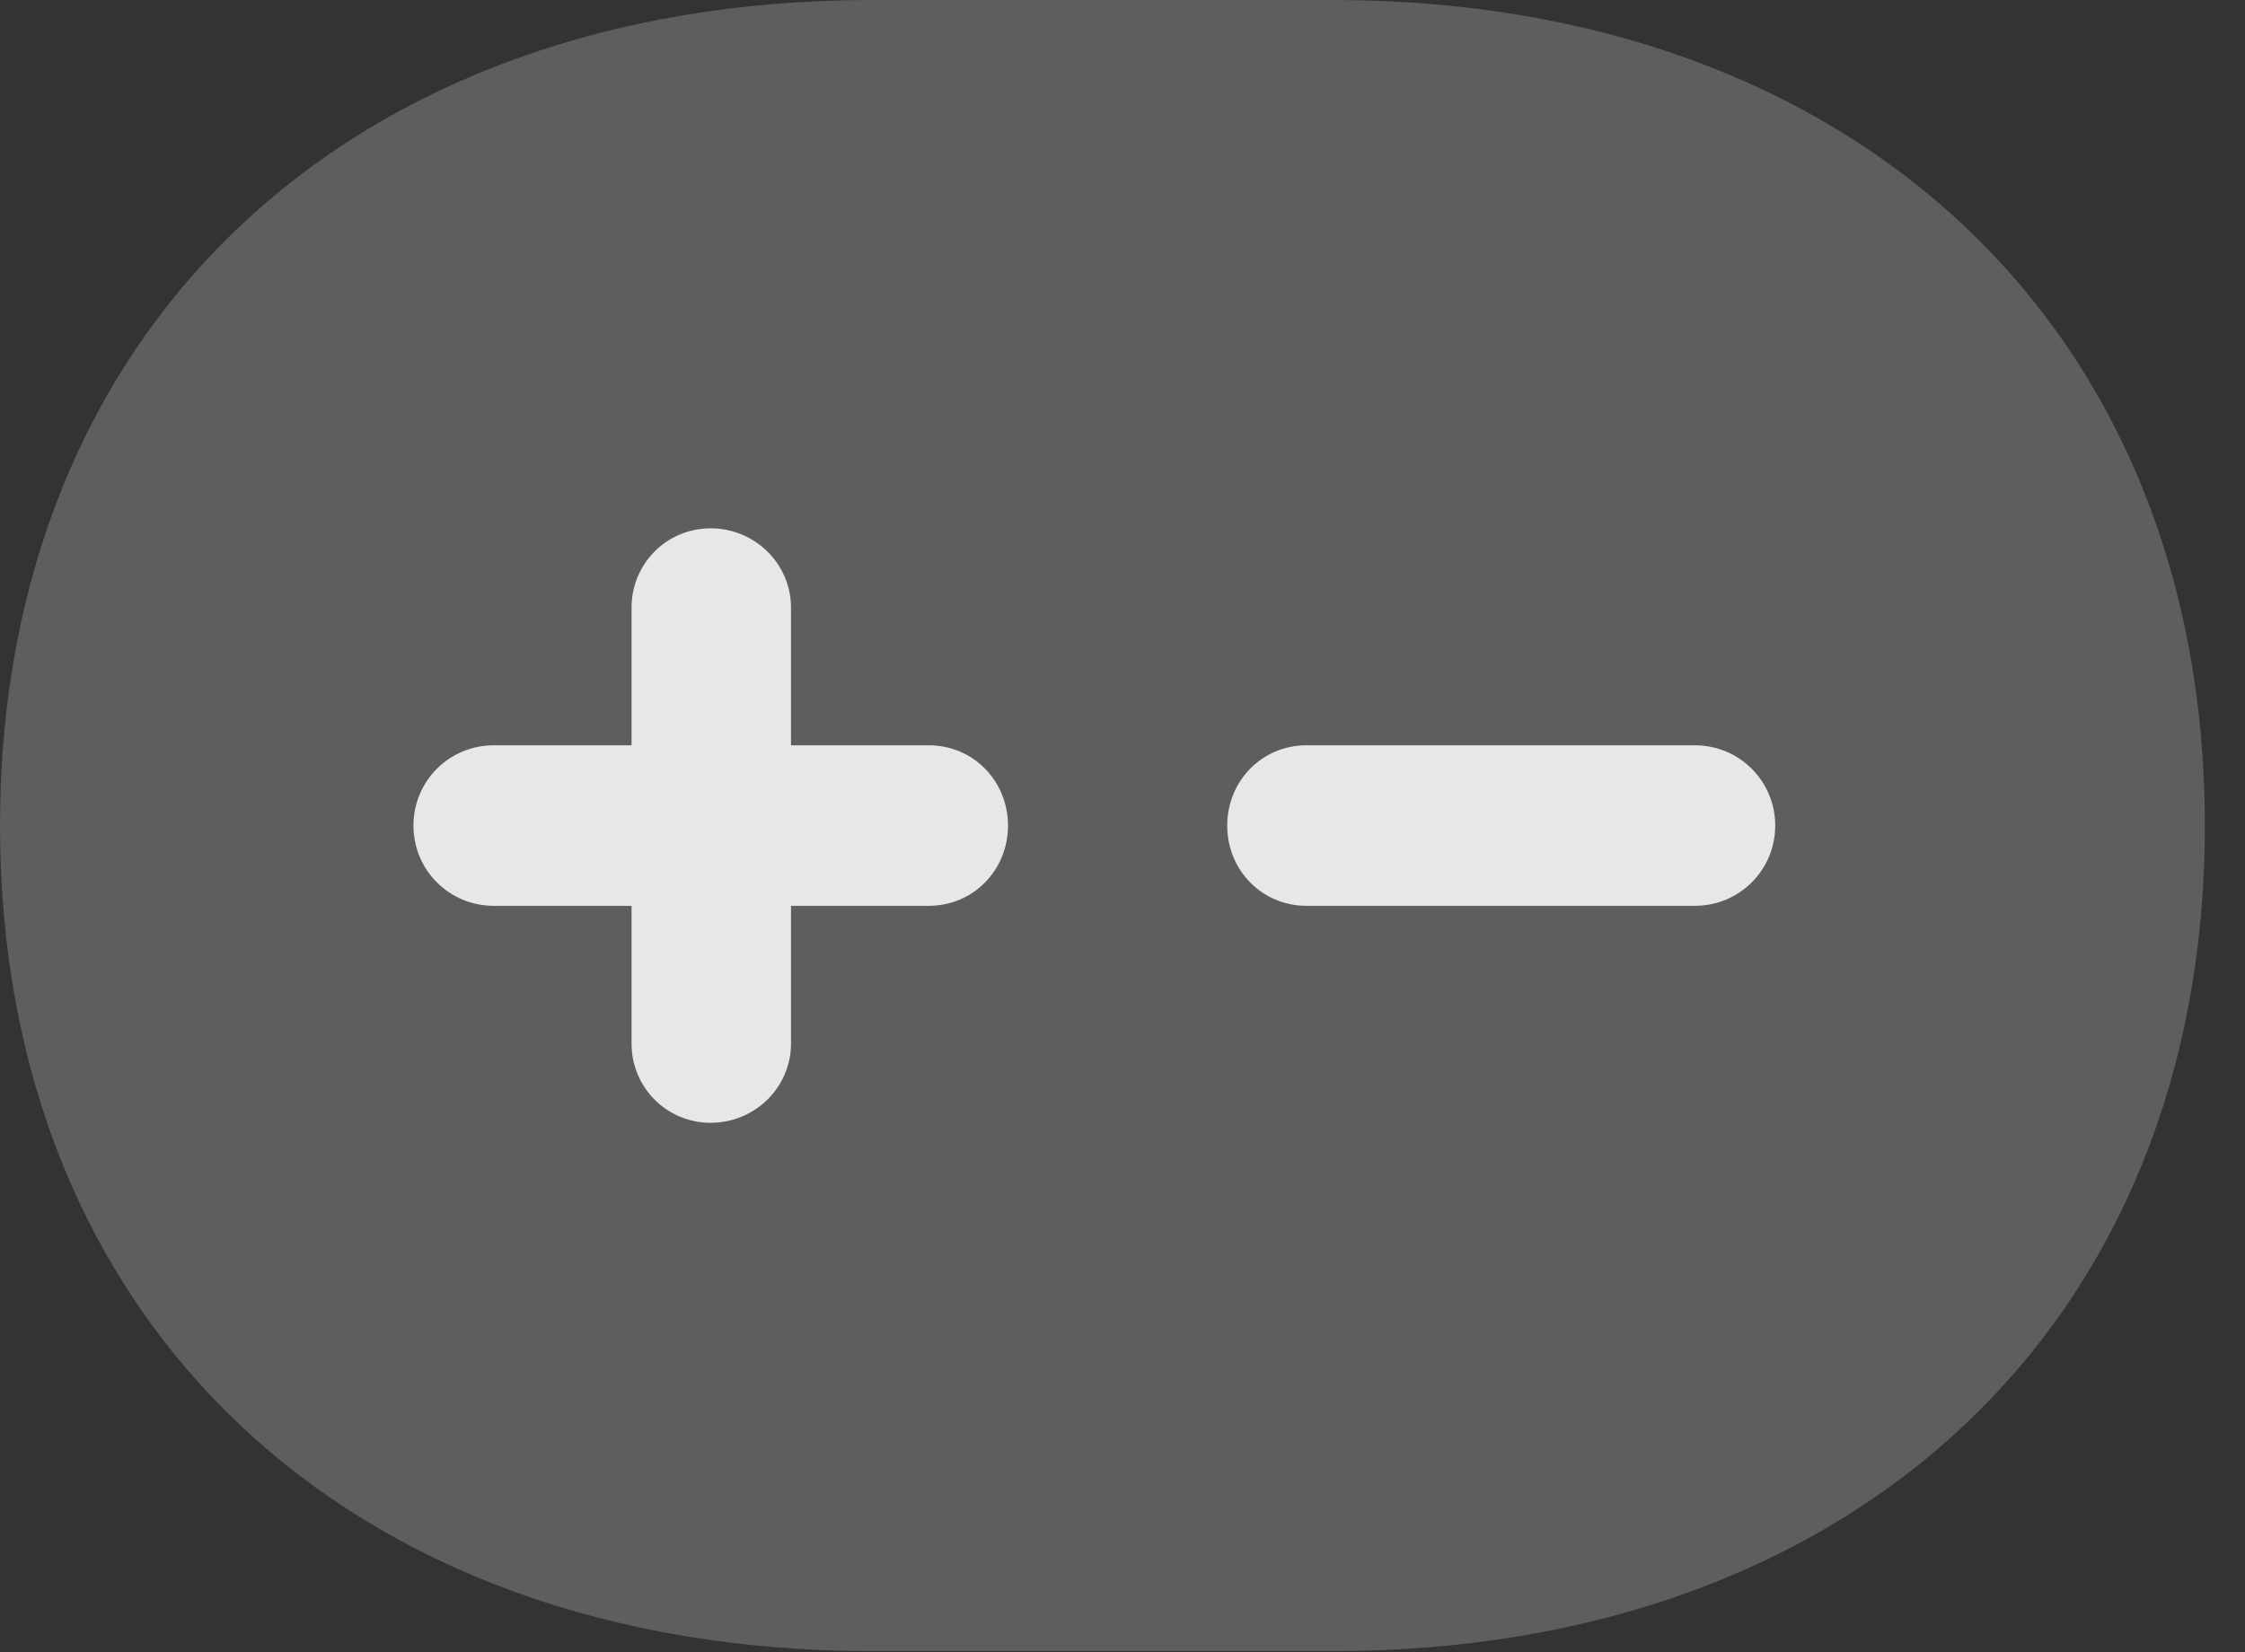 <?xml version="1.0" encoding="UTF-8"?>
<!--Generator: Apple Native CoreSVG 341-->
<!DOCTYPE svg
PUBLIC "-//W3C//DTD SVG 1.1//EN"
       "http://www.w3.org/Graphics/SVG/1.1/DTD/svg11.dtd">
<svg version="1.1" xmlns="http://www.w3.org/2000/svg" xmlns:xlink="http://www.w3.org/1999/xlink" viewBox="0 0 20.205 14.873">
 <rect x="0" y="0" width="20.205" height="14.873" fill="#333333" stroke="none"/>
 <g>
  <rect height="14.873" opacity="0" width="20.205" x="0" y="0"/>
  <path d="M0 7.432C0 11.904 3.135 14.863 7.852 14.863L11.992 14.863C16.699 14.863 19.844 11.904 19.844 7.432C19.844 2.959 16.699 0 11.992 0L7.852 0C3.135 0 0 2.959 0 7.432Z" fill="white" fill-opacity="0.212"/>
  <path d="M15.254 8.154C15.654 8.154 15.977 7.832 15.977 7.432C15.977 7.031 15.654 6.709 15.254 6.709L11.758 6.709C11.357 6.709 11.045 7.031 11.045 7.432C11.045 7.832 11.357 8.154 11.758 8.154ZM4.443 8.154L8.359 8.154C8.76 8.154 9.072 7.832 9.072 7.432C9.072 7.031 8.76 6.709 8.359 6.709L4.443 6.709C4.043 6.709 3.721 7.031 3.721 7.432C3.721 7.832 4.043 8.154 4.443 8.154ZM7.119 9.395L7.119 5.469C7.119 5.078 6.797 4.756 6.396 4.756C5.996 4.756 5.684 5.078 5.684 5.469L5.684 9.395C5.684 9.785 5.996 10.107 6.396 10.107C6.797 10.107 7.119 9.785 7.119 9.395Z" fill="white" fill-opacity="0.85"/>
 </g>
</svg>
